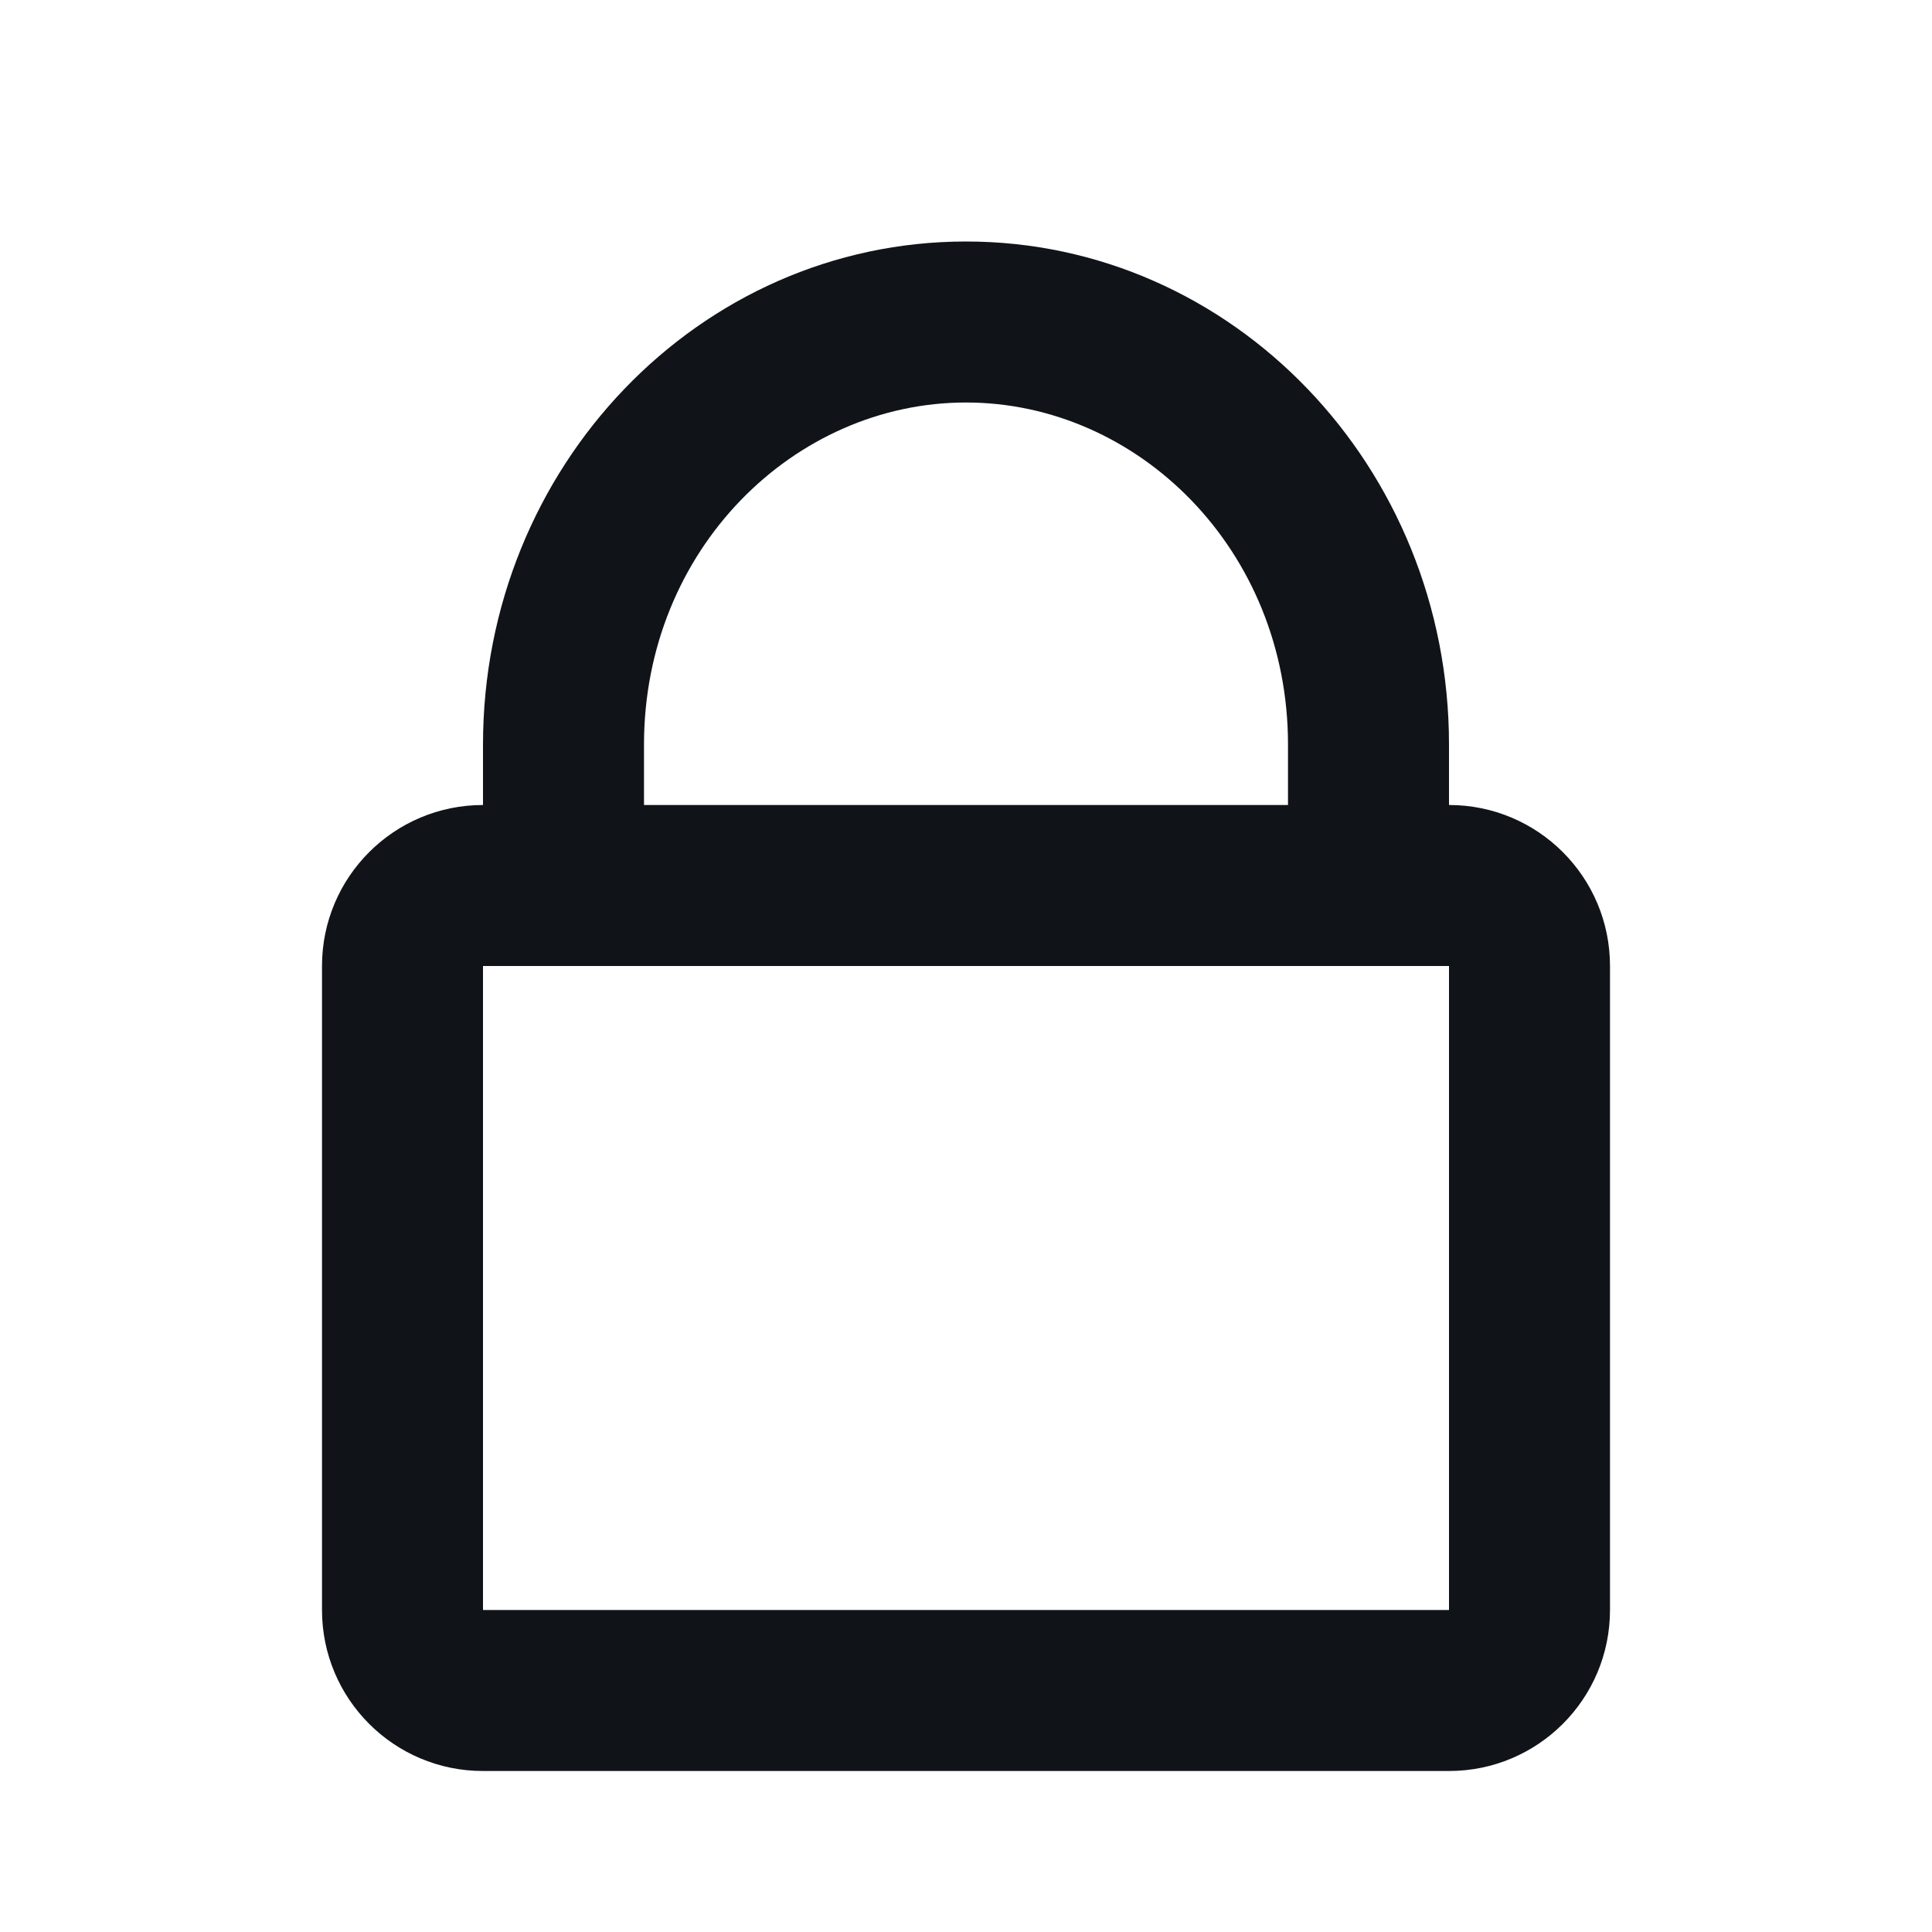 <svg width="24" height="24" viewBox="0 0 24 24" fill="none" xmlns="http://www.w3.org/2000/svg">
<path fill-rule="evenodd" clip-rule="evenodd" d="M6 10V9.25C6 5.798 8.686 3 12 3C15.314 3 18 5.798 18 9.25V10C19.105 10 20 10.895 20 12V20C20 21.105 19.105 22 18 22H6C4.895 22 4 21.105 4 20V12C4 10.895 4.895 10 6 10ZM8 9.25C8 6.825 9.867 5 12 5C14.133 5 16 6.825 16 9.25V10H8V9.25ZM18 12H6V20H18V12Z" fill="#101419"/>
</svg>
